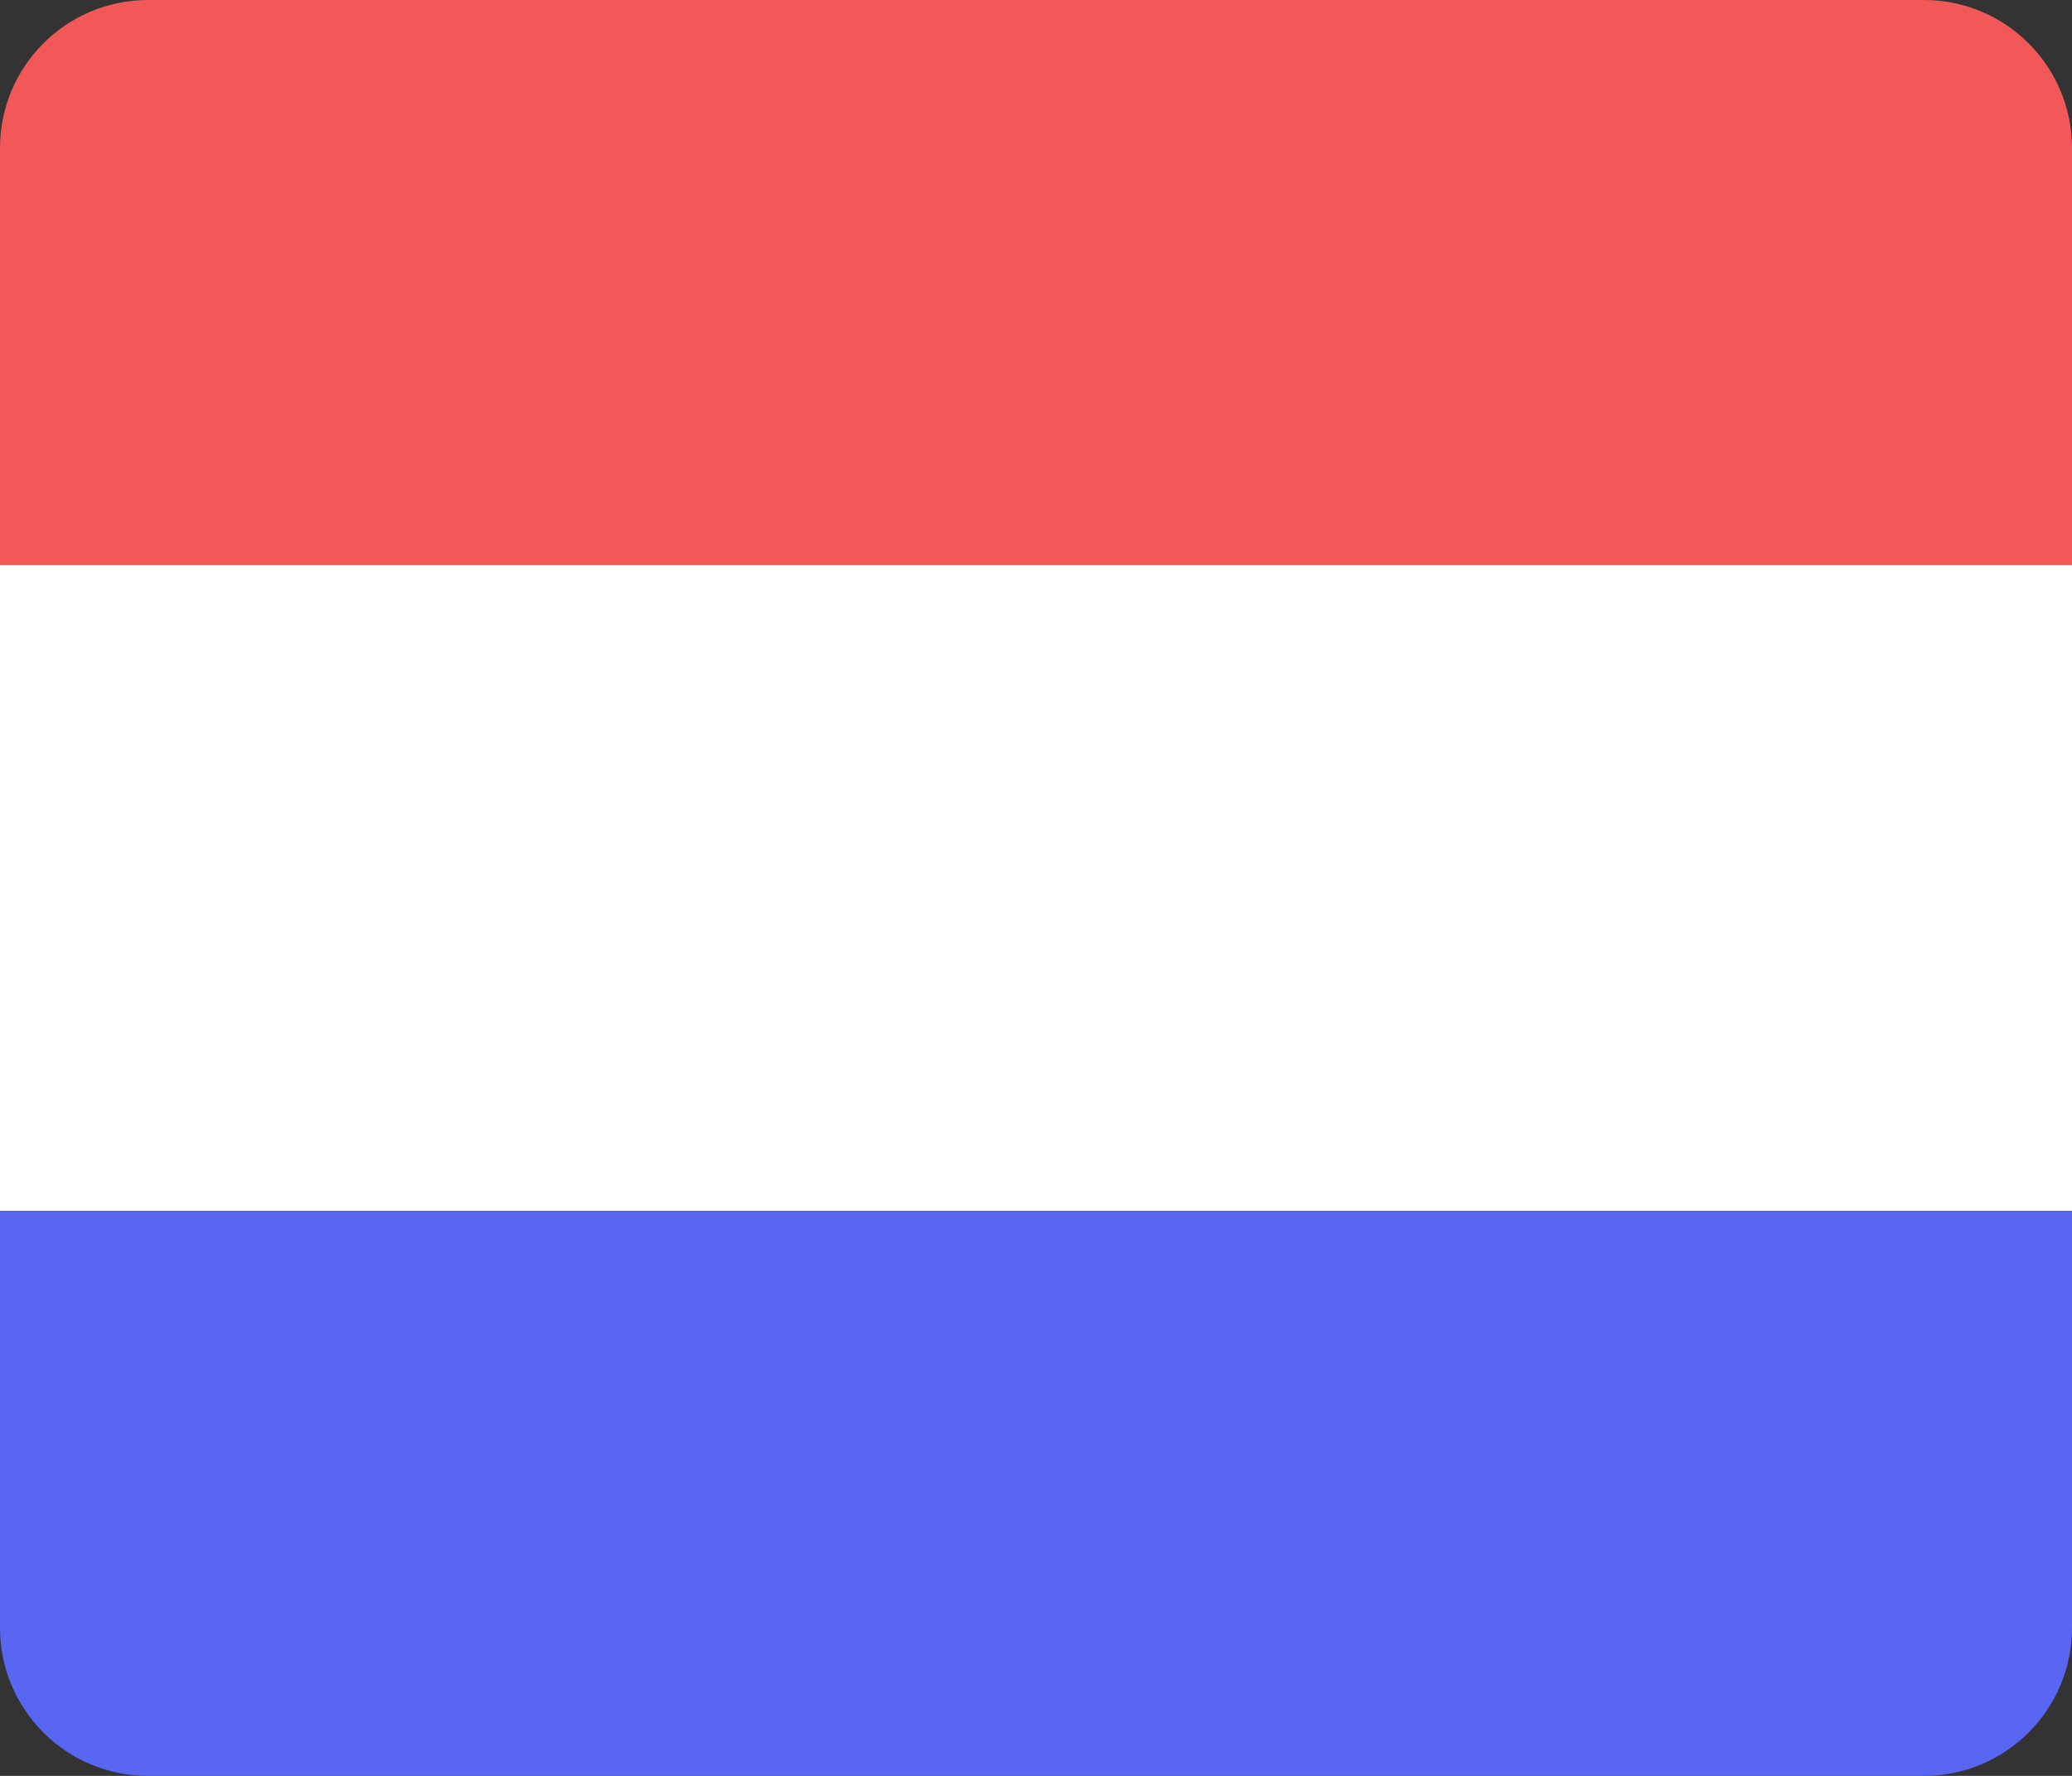 <svg width="14" height="12" viewBox="0 0 14 12" fill="none" xmlns="http://www.w3.org/2000/svg">
<rect x="0" y="0" width="14" height="12" fill="#333333" stroke="none"/>
<path d="M0 1C0 0.448 0.448 0 1 0H13C13.552 0 14 0.448 14 1V3.818H0V1Z" fill="#F25858"/>
<path d="M0 3.818H14V8.182H0V3.818Z" fill="white"/>
<path d="M0 8.182H14V11C14 11.552 13.552 12 13 12H1C0.448 12 0 11.552 0 11V8.182Z" fill="#5866F2"/>
</svg>
